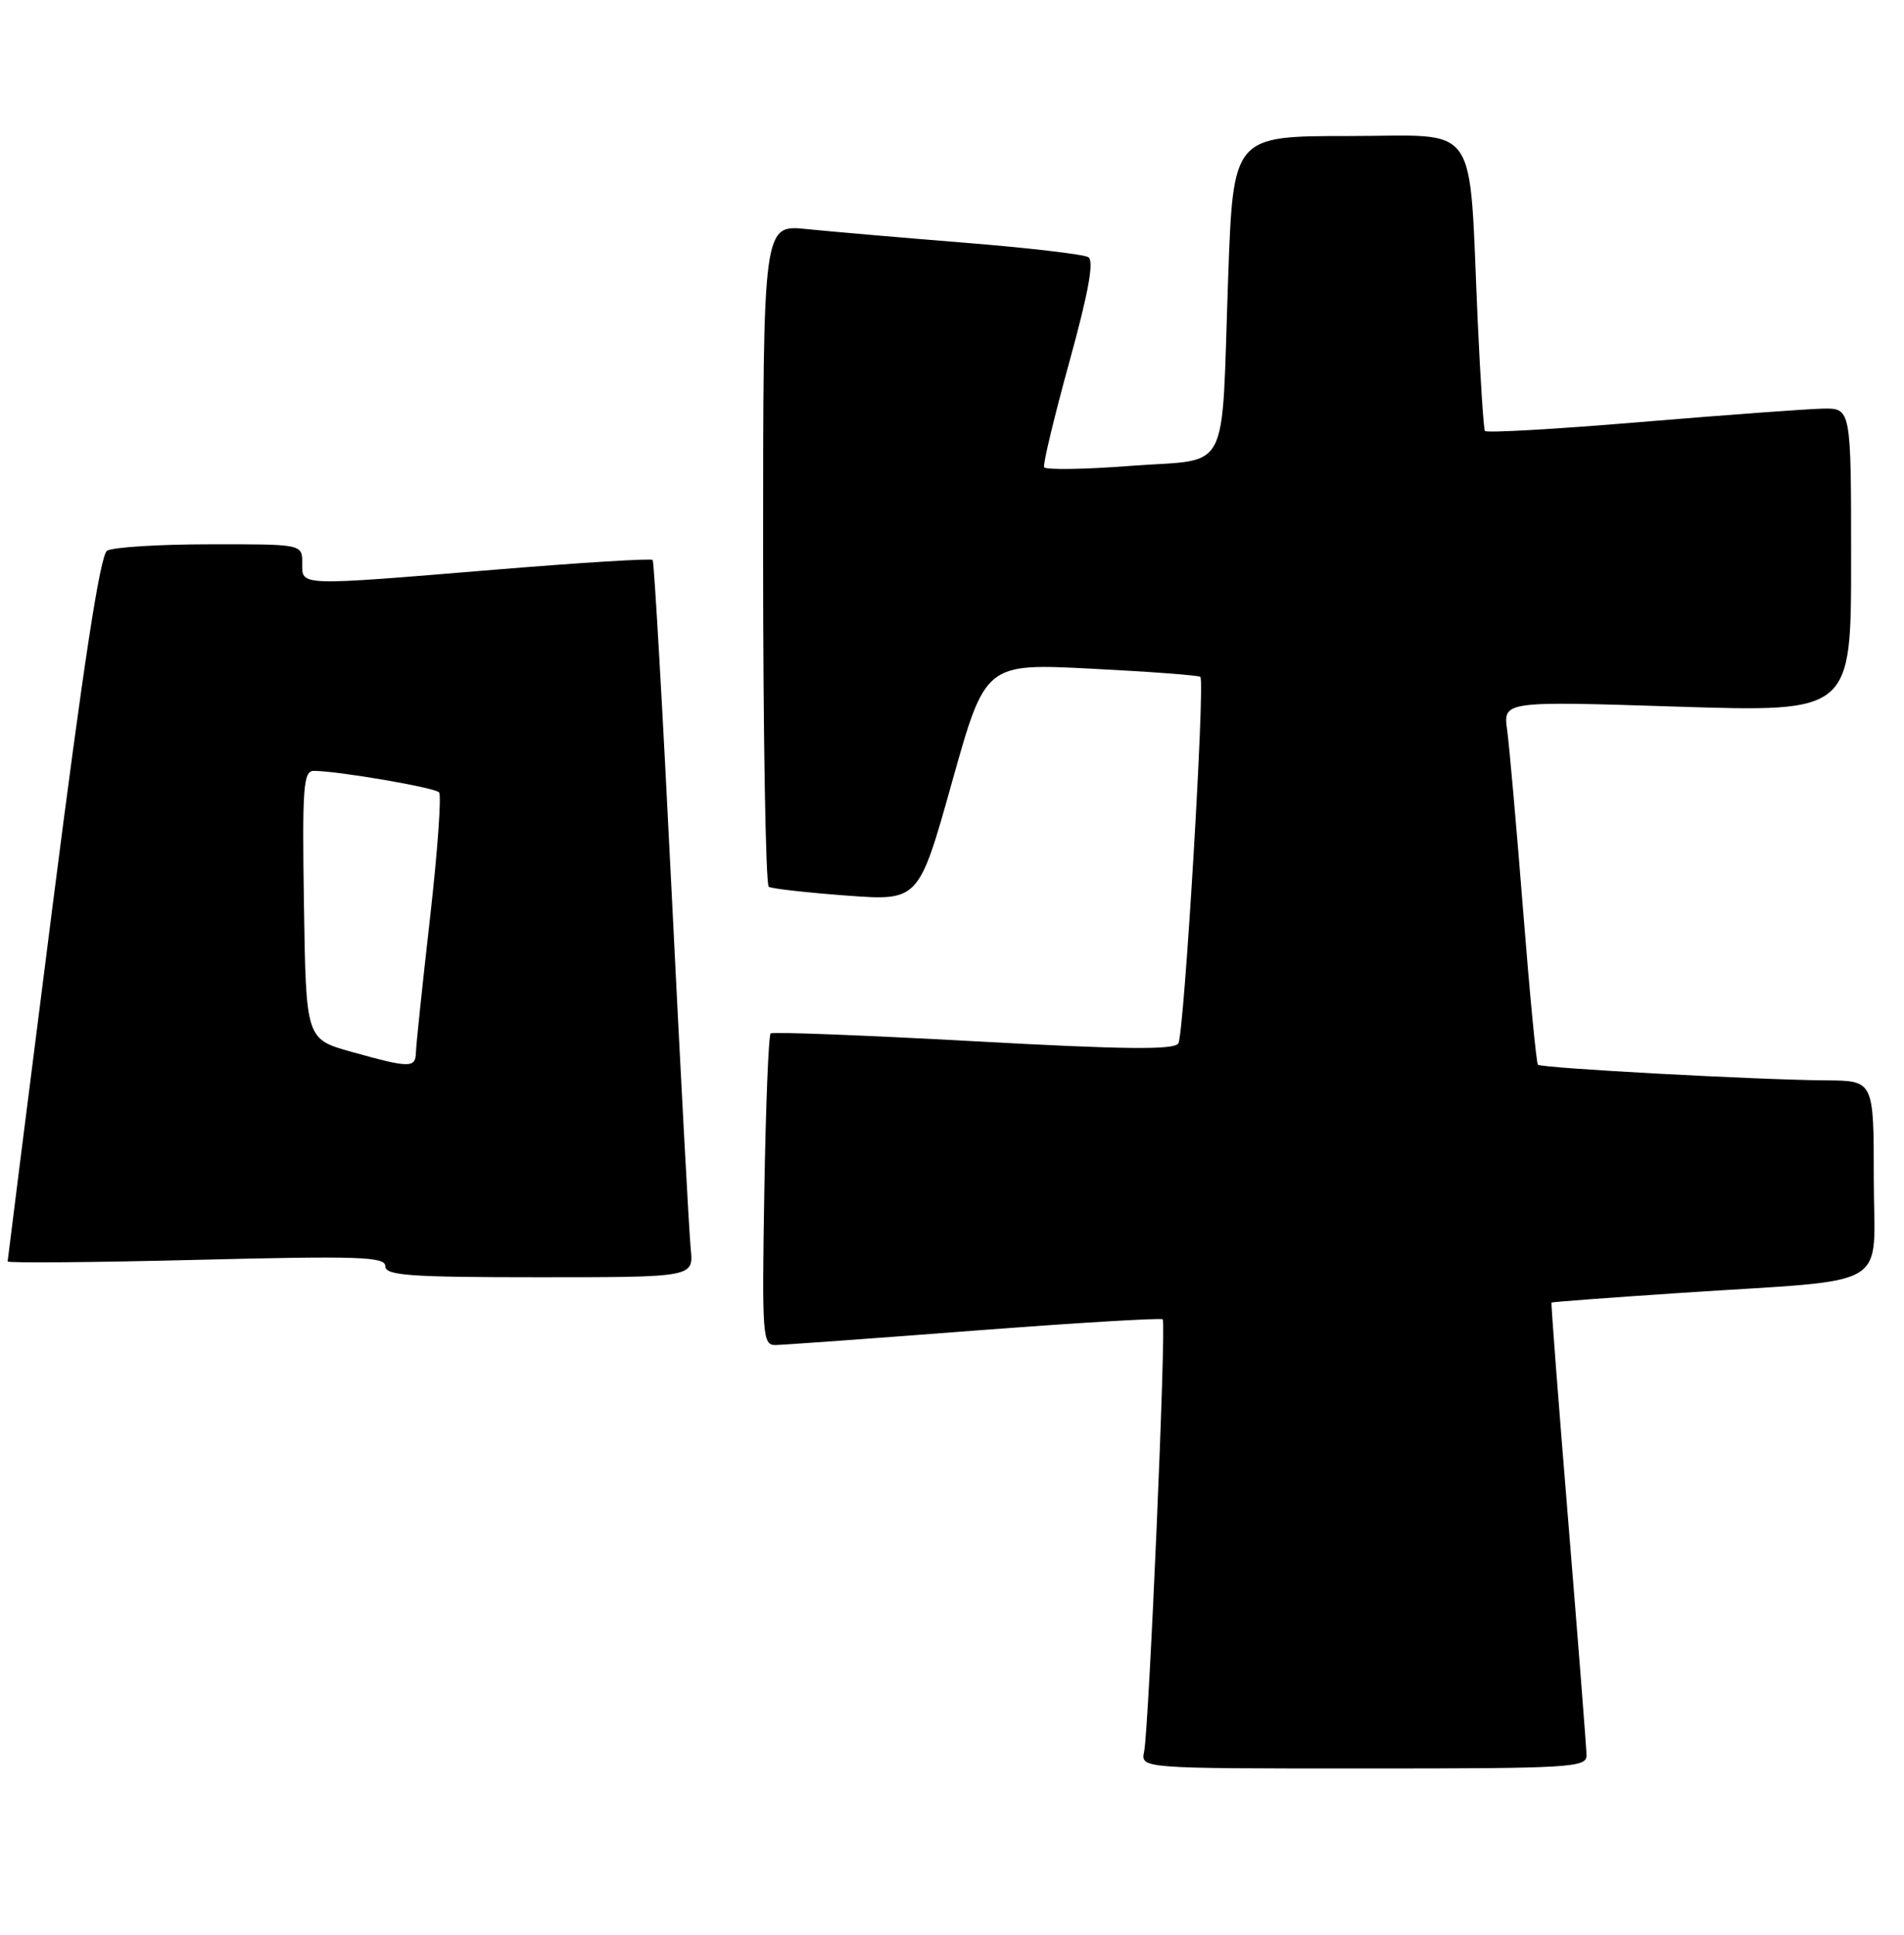 <?xml version="1.0" encoding="UTF-8" standalone="no"?>
<!DOCTYPE svg PUBLIC "-//W3C//DTD SVG 1.1//EN" "http://www.w3.org/Graphics/SVG/1.1/DTD/svg11.dtd" >
<svg xmlns="http://www.w3.org/2000/svg" xmlns:xlink="http://www.w3.org/1999/xlink" version="1.1" viewBox="0 0 252 256">
 <g >
 <path fill="currentColor"
d=" M 209.98 232.25 C 209.97 231.29 208.88 217.45 207.58 201.50 C 206.27 185.55 205.26 172.43 205.35 172.35 C 205.43 172.27 213.15 171.69 222.50 171.07 C 251.00 169.17 248.00 170.95 248.00 155.94 C 248.00 143.00 248.00 143.00 241.75 142.95 C 232.66 142.89 204.00 141.33 203.55 140.88 C 203.34 140.67 202.46 131.50 201.59 120.50 C 200.72 109.50 199.77 98.76 199.48 96.63 C 198.94 92.76 198.94 92.76 221.97 93.50 C 245.00 94.23 245.00 94.23 245.00 74.12 C 245.00 54.00 245.00 54.00 241.25 54.07 C 239.19 54.11 228.35 54.91 217.17 55.84 C 205.99 56.78 196.70 57.31 196.53 57.02 C 196.36 56.74 195.93 50.20 195.58 42.50 C 194.36 15.50 196.10 18.00 178.54 18.00 C 163.22 18.00 163.22 18.00 162.55 36.75 C 161.61 63.38 163.03 60.63 149.69 61.64 C 143.54 62.12 138.36 62.19 138.19 61.82 C 138.02 61.44 139.52 55.19 141.52 47.93 C 144.07 38.69 144.83 34.51 144.04 34.03 C 143.43 33.65 136.08 32.79 127.71 32.12 C 119.35 31.45 109.91 30.63 106.75 30.31 C 101.00 29.72 101.00 29.72 101.00 73.30 C 101.00 97.27 101.34 117.09 101.75 117.34 C 102.16 117.59 106.80 118.11 112.05 118.50 C 121.60 119.21 121.60 119.21 126.00 103.49 C 130.41 87.76 130.41 87.76 144.46 88.48 C 152.18 88.87 158.67 89.36 158.87 89.56 C 159.52 90.17 156.72 136.84 155.96 138.06 C 155.42 138.94 148.84 138.87 128.87 137.77 C 114.37 136.98 102.28 136.51 102.00 136.74 C 101.72 136.97 101.35 146.35 101.16 157.58 C 100.84 176.87 100.92 178.00 102.66 177.97 C 103.67 177.95 115.53 177.10 129.00 176.06 C 142.47 175.03 153.68 174.36 153.89 174.57 C 154.38 175.04 152.06 228.65 151.43 231.75 C 150.96 234.00 150.96 234.00 180.48 234.00 C 207.94 234.00 210.00 233.88 209.98 232.25 Z  M 91.42 165.25 C 91.21 163.19 90.07 141.93 88.89 118.00 C 87.71 94.08 86.58 74.32 86.38 74.09 C 86.18 73.87 76.90 74.44 65.76 75.36 C 39.18 77.55 40.00 77.58 40.00 74.50 C 40.00 72.00 40.00 72.00 27.75 72.02 C 21.01 72.02 14.90 72.41 14.17 72.87 C 13.25 73.46 11.03 87.97 6.93 120.11 C 3.68 145.62 1.02 166.68 1.01 166.91 C 1.01 167.13 12.25 167.04 26.00 166.70 C 47.55 166.16 51.00 166.28 51.00 167.54 C 51.00 168.77 54.17 169.00 71.40 169.00 C 91.81 169.00 91.81 169.00 91.42 165.25 Z  M 46.50 139.17 C 40.50 137.49 40.50 137.49 40.23 119.75 C 39.99 104.12 40.14 102.00 41.54 102.00 C 44.68 102.00 57.51 104.20 58.11 104.84 C 58.45 105.20 57.91 112.70 56.91 121.50 C 55.91 130.30 55.07 138.29 55.05 139.25 C 54.99 141.34 54.27 141.34 46.50 139.17 Z "/>
</g>
</svg>